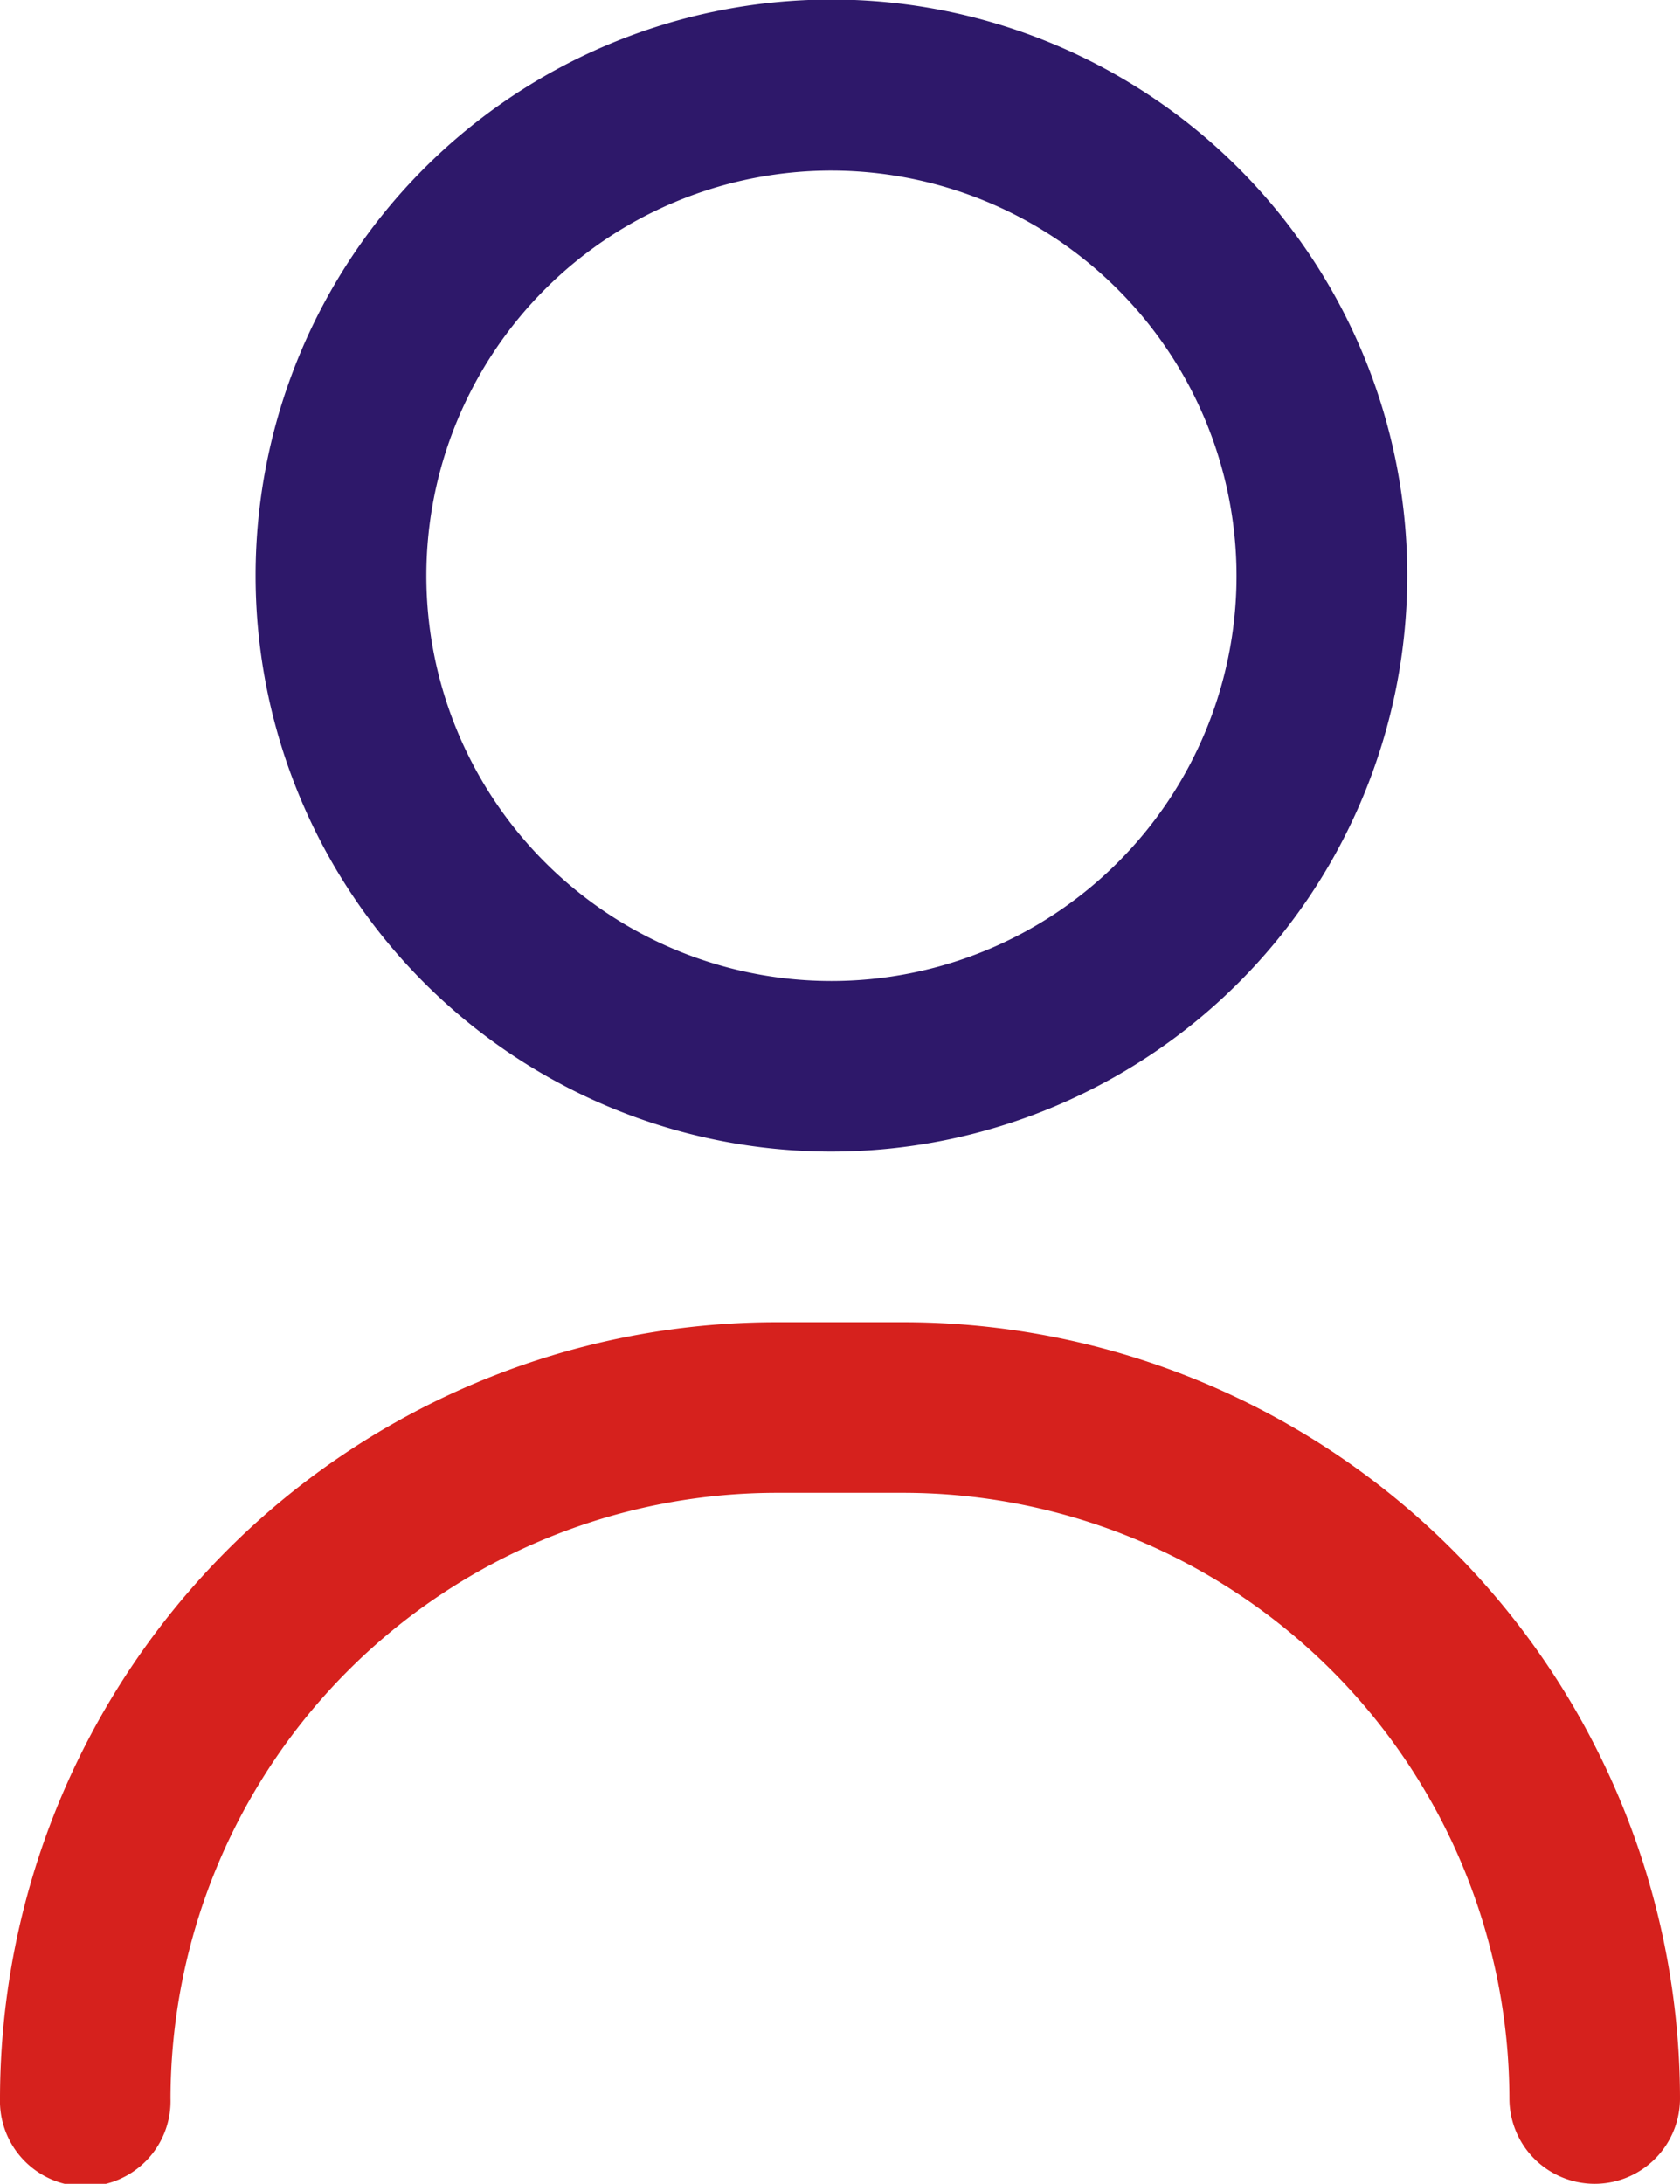 <svg xmlns="http://www.w3.org/2000/svg" viewBox="0 0 218.81 284.34"><defs><style>.cls-1{fill:#d6211d;}.cls-2{fill:#2e186a;}</style></defs><title>person</title><g id="Warstwa_2" data-name="Warstwa 2"><g id="Layer_1" data-name="Layer 1"><path class="cls-1" d="M207.7,284.34a11.11,11.11,0,0,1-11.11-11.11,79,79,0,0,0-78.86-78.86H101.07a79,79,0,0,0-78.86,78.86,11.11,11.11,0,1,1-22.21,0A101.18,101.18,0,0,1,101.07,172.16h16.66A101.19,101.19,0,0,1,218.81,273.23,11.11,11.11,0,0,1,207.7,284.34Z"/><path class="cls-2" d="M108.29,149.94a75,75,0,1,1,75-75A75.05,75.05,0,0,1,108.29,149.94Zm0-127.73A52.76,52.76,0,1,0,161.05,75,52.82,52.82,0,0,0,108.29,22.21Z"/></g></g></svg>